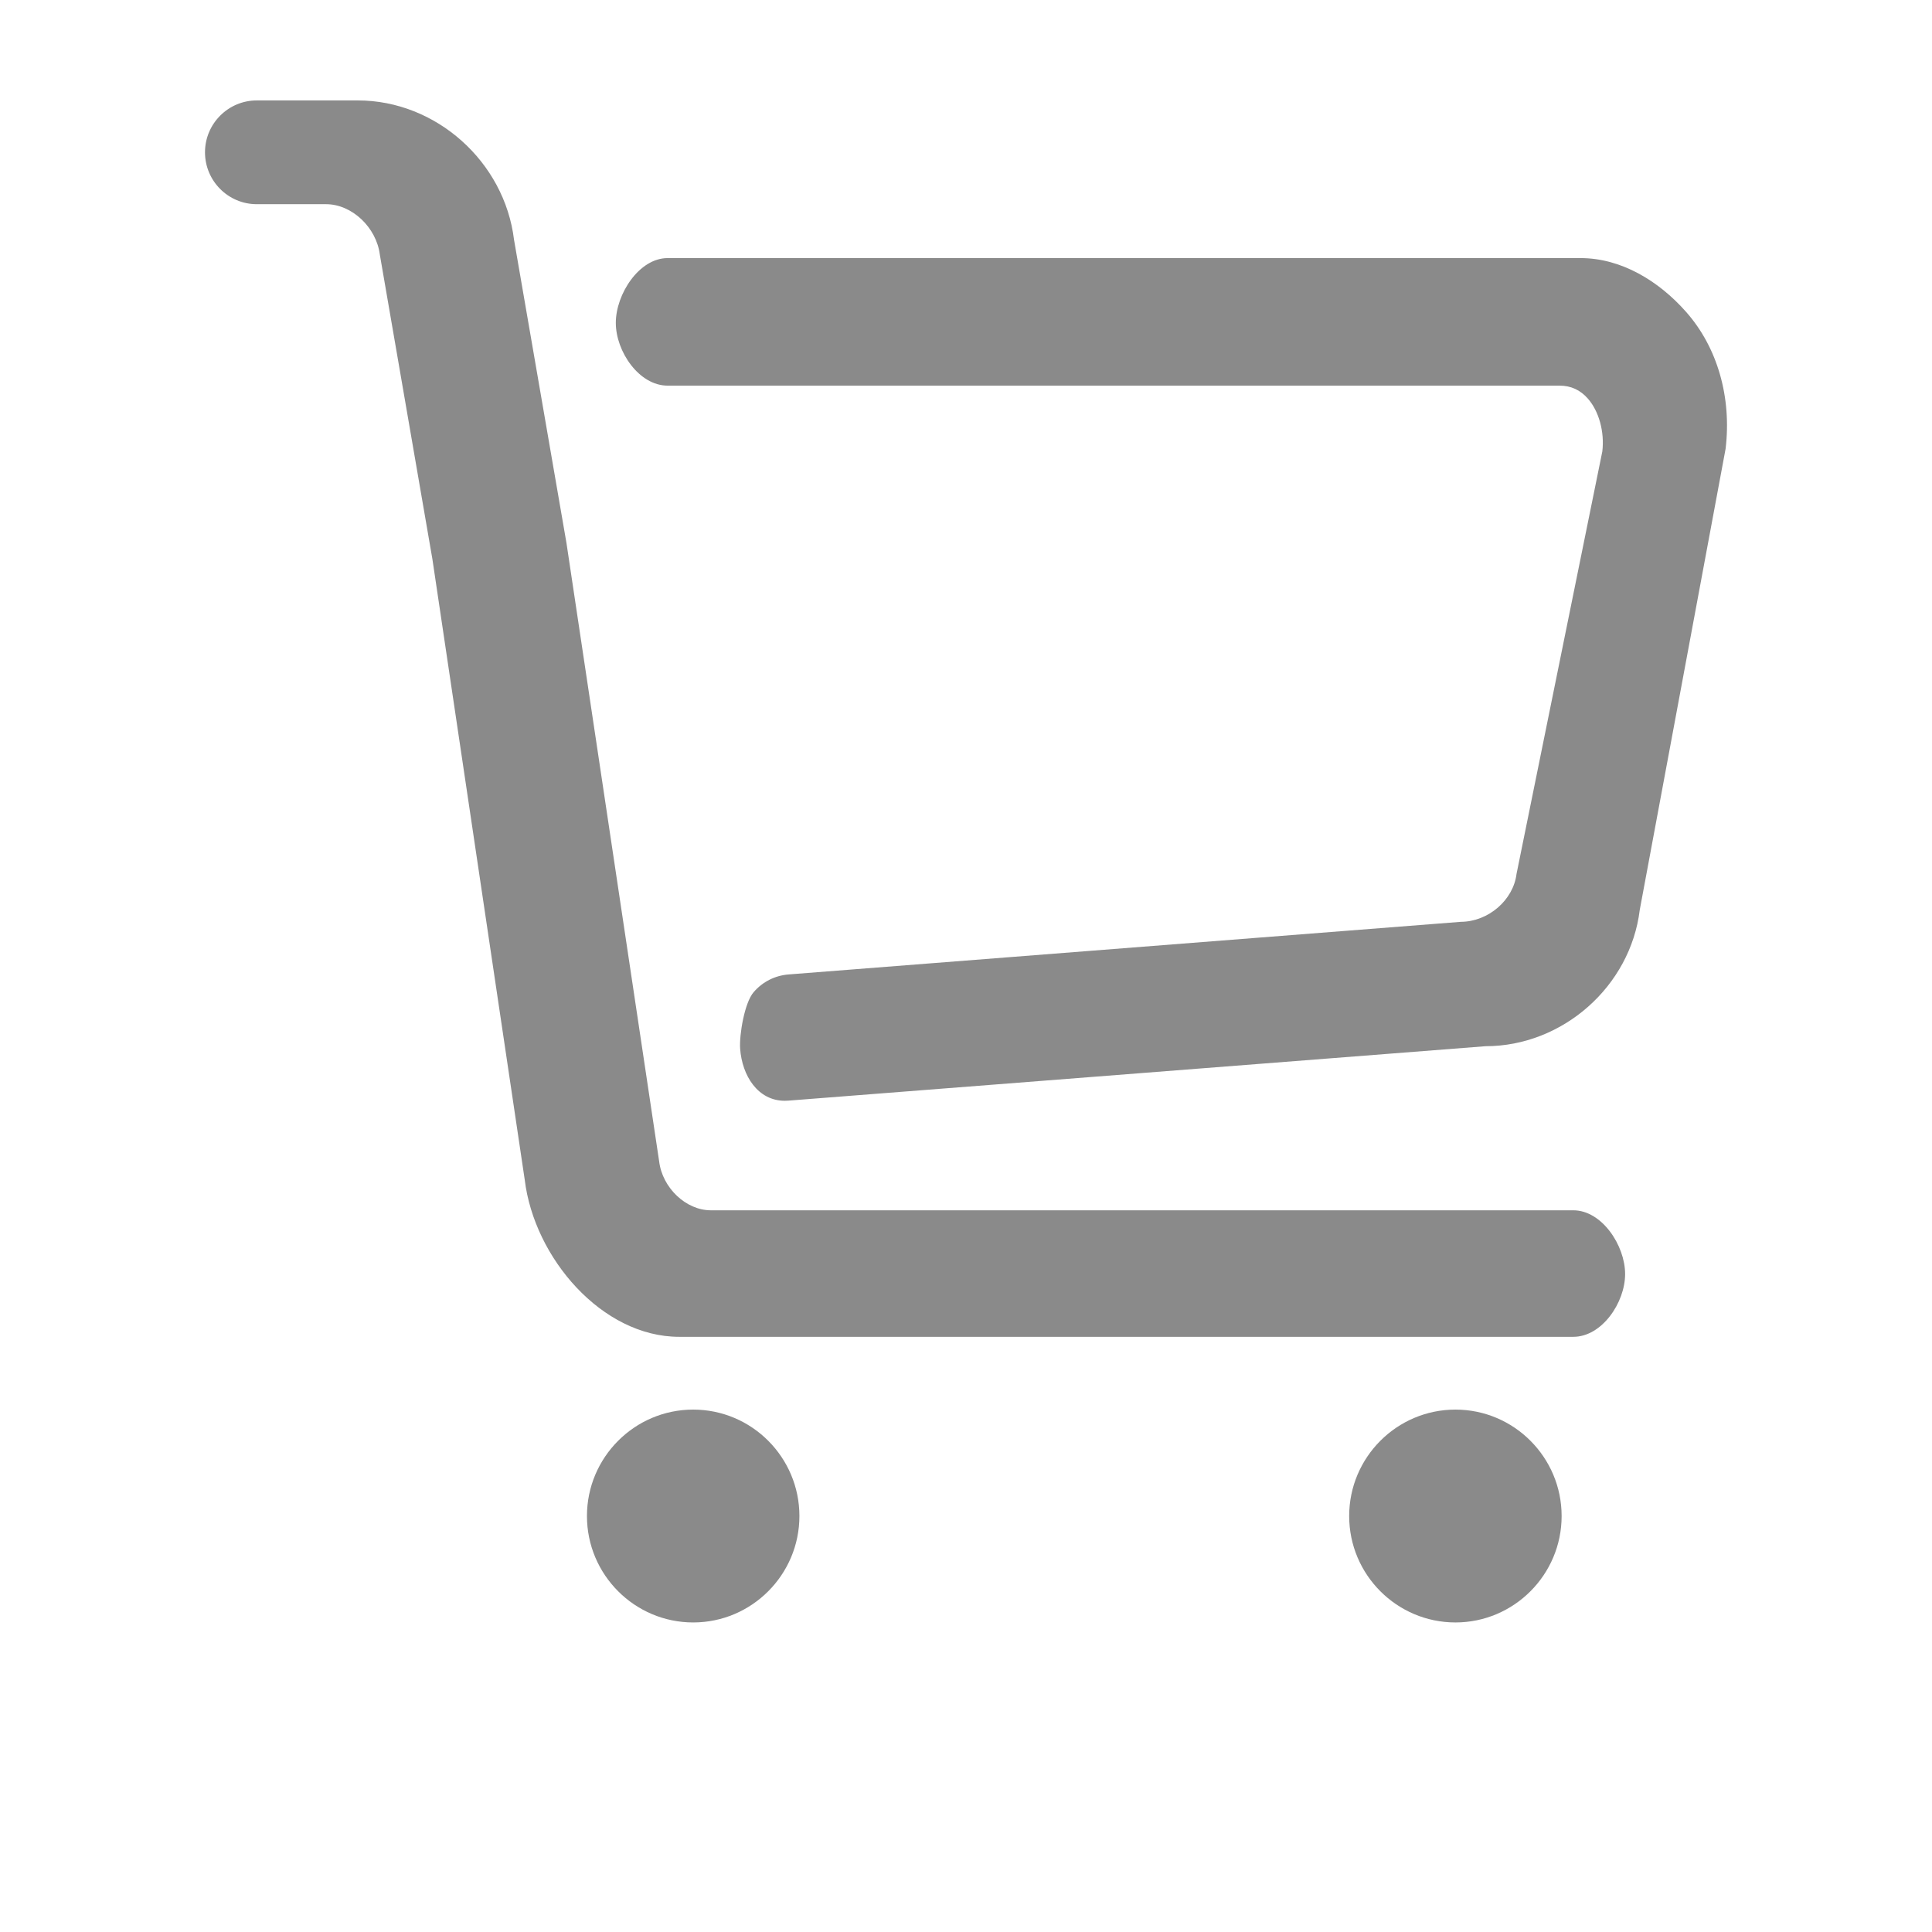 <?xml version="1.0" standalone="no"?><!DOCTYPE svg PUBLIC "-//W3C//DTD SVG 1.1//EN" "http://www.w3.org/Graphics/SVG/1.1/DTD/svg11.dtd"><svg t="1490785507889" class="icon" style="" viewBox="0 0 1024 1024" version="1.1" xmlns="http://www.w3.org/2000/svg" p-id="4058" xmlns:xlink="http://www.w3.org/1999/xlink" width="200" height="200"><defs><style type="text/css"></style></defs><path d="M833.898 641.483 376.748 641.483c-13.163 0-25.701-11.883-27.392-25.982l-49.124-327.74-27.786-160.676c-5.053-41.441-41.392-73.856-82.782-73.856l-53.569 0c-15.135 0-27.443 12.342-27.443 27.499 0 15.164 12.308 27.498 27.443 27.498l36.762 0c13.638 0 26.669 12.294 28.476 26.818l27.837 161.252 48.943 328.98c5.004 41.394 40.931 83.268 81.832 83.268l473.957 0c15.135 0 27.443-18.12 27.443-33.284C861.342 660.127 849.033 641.483 833.898 641.483L833.898 641.483 833.898 641.483zM893.69 165.342c-14.443-16.379-34.336-28.549-55.966-28.549L353.852 136.793c-15.148 0-27.457 19.161-27.457 34.327 0 15.164 12.309 33.277 27.457 33.277l472.843 0c5.891 0 10.897 2.306 14.868 6.826 5.927 6.705 8.946 17.71 7.699 28.057l-45.463 223.882c-1.689 13.884-14.92 25.34-29.462 25.421l-356.181 27.878c-7.302 0.534-13.951 3.848-18.727 9.428-4.809 5.538-7.664 22.609-7.139 29.937 1.034 14.304 9.372 27.607 23.666 27.607 0.656 0 1.347-0.025 2.019-0.083l369.378-28.837c40.95 0 76.809-31.733 81.751-72.248l45.495-244.372C917.884 210.558 910.265 184.085 893.69 165.342L893.69 165.342 893.69 165.342zM367.409 859.931c31.034 0 56.294-25.315 56.294-56.4 0-31.111-25.26-56.417-56.294-56.417-31.037 0-56.312 25.305-56.312 56.417C311.099 834.623 336.373 859.931 367.409 859.931L367.409 859.931 367.409 859.931zM771.418 859.931c31.003 0 56.277-25.315 56.277-56.398 0-31.112-25.258-56.418-56.277-56.418-31.052 0-56.328 25.305-56.328 56.418C715.09 834.623 740.366 859.931 771.418 859.931L771.418 859.931 771.418 859.931zM771.418 859.931" p-id="4059" fill="#8a8a8a"></path></svg>